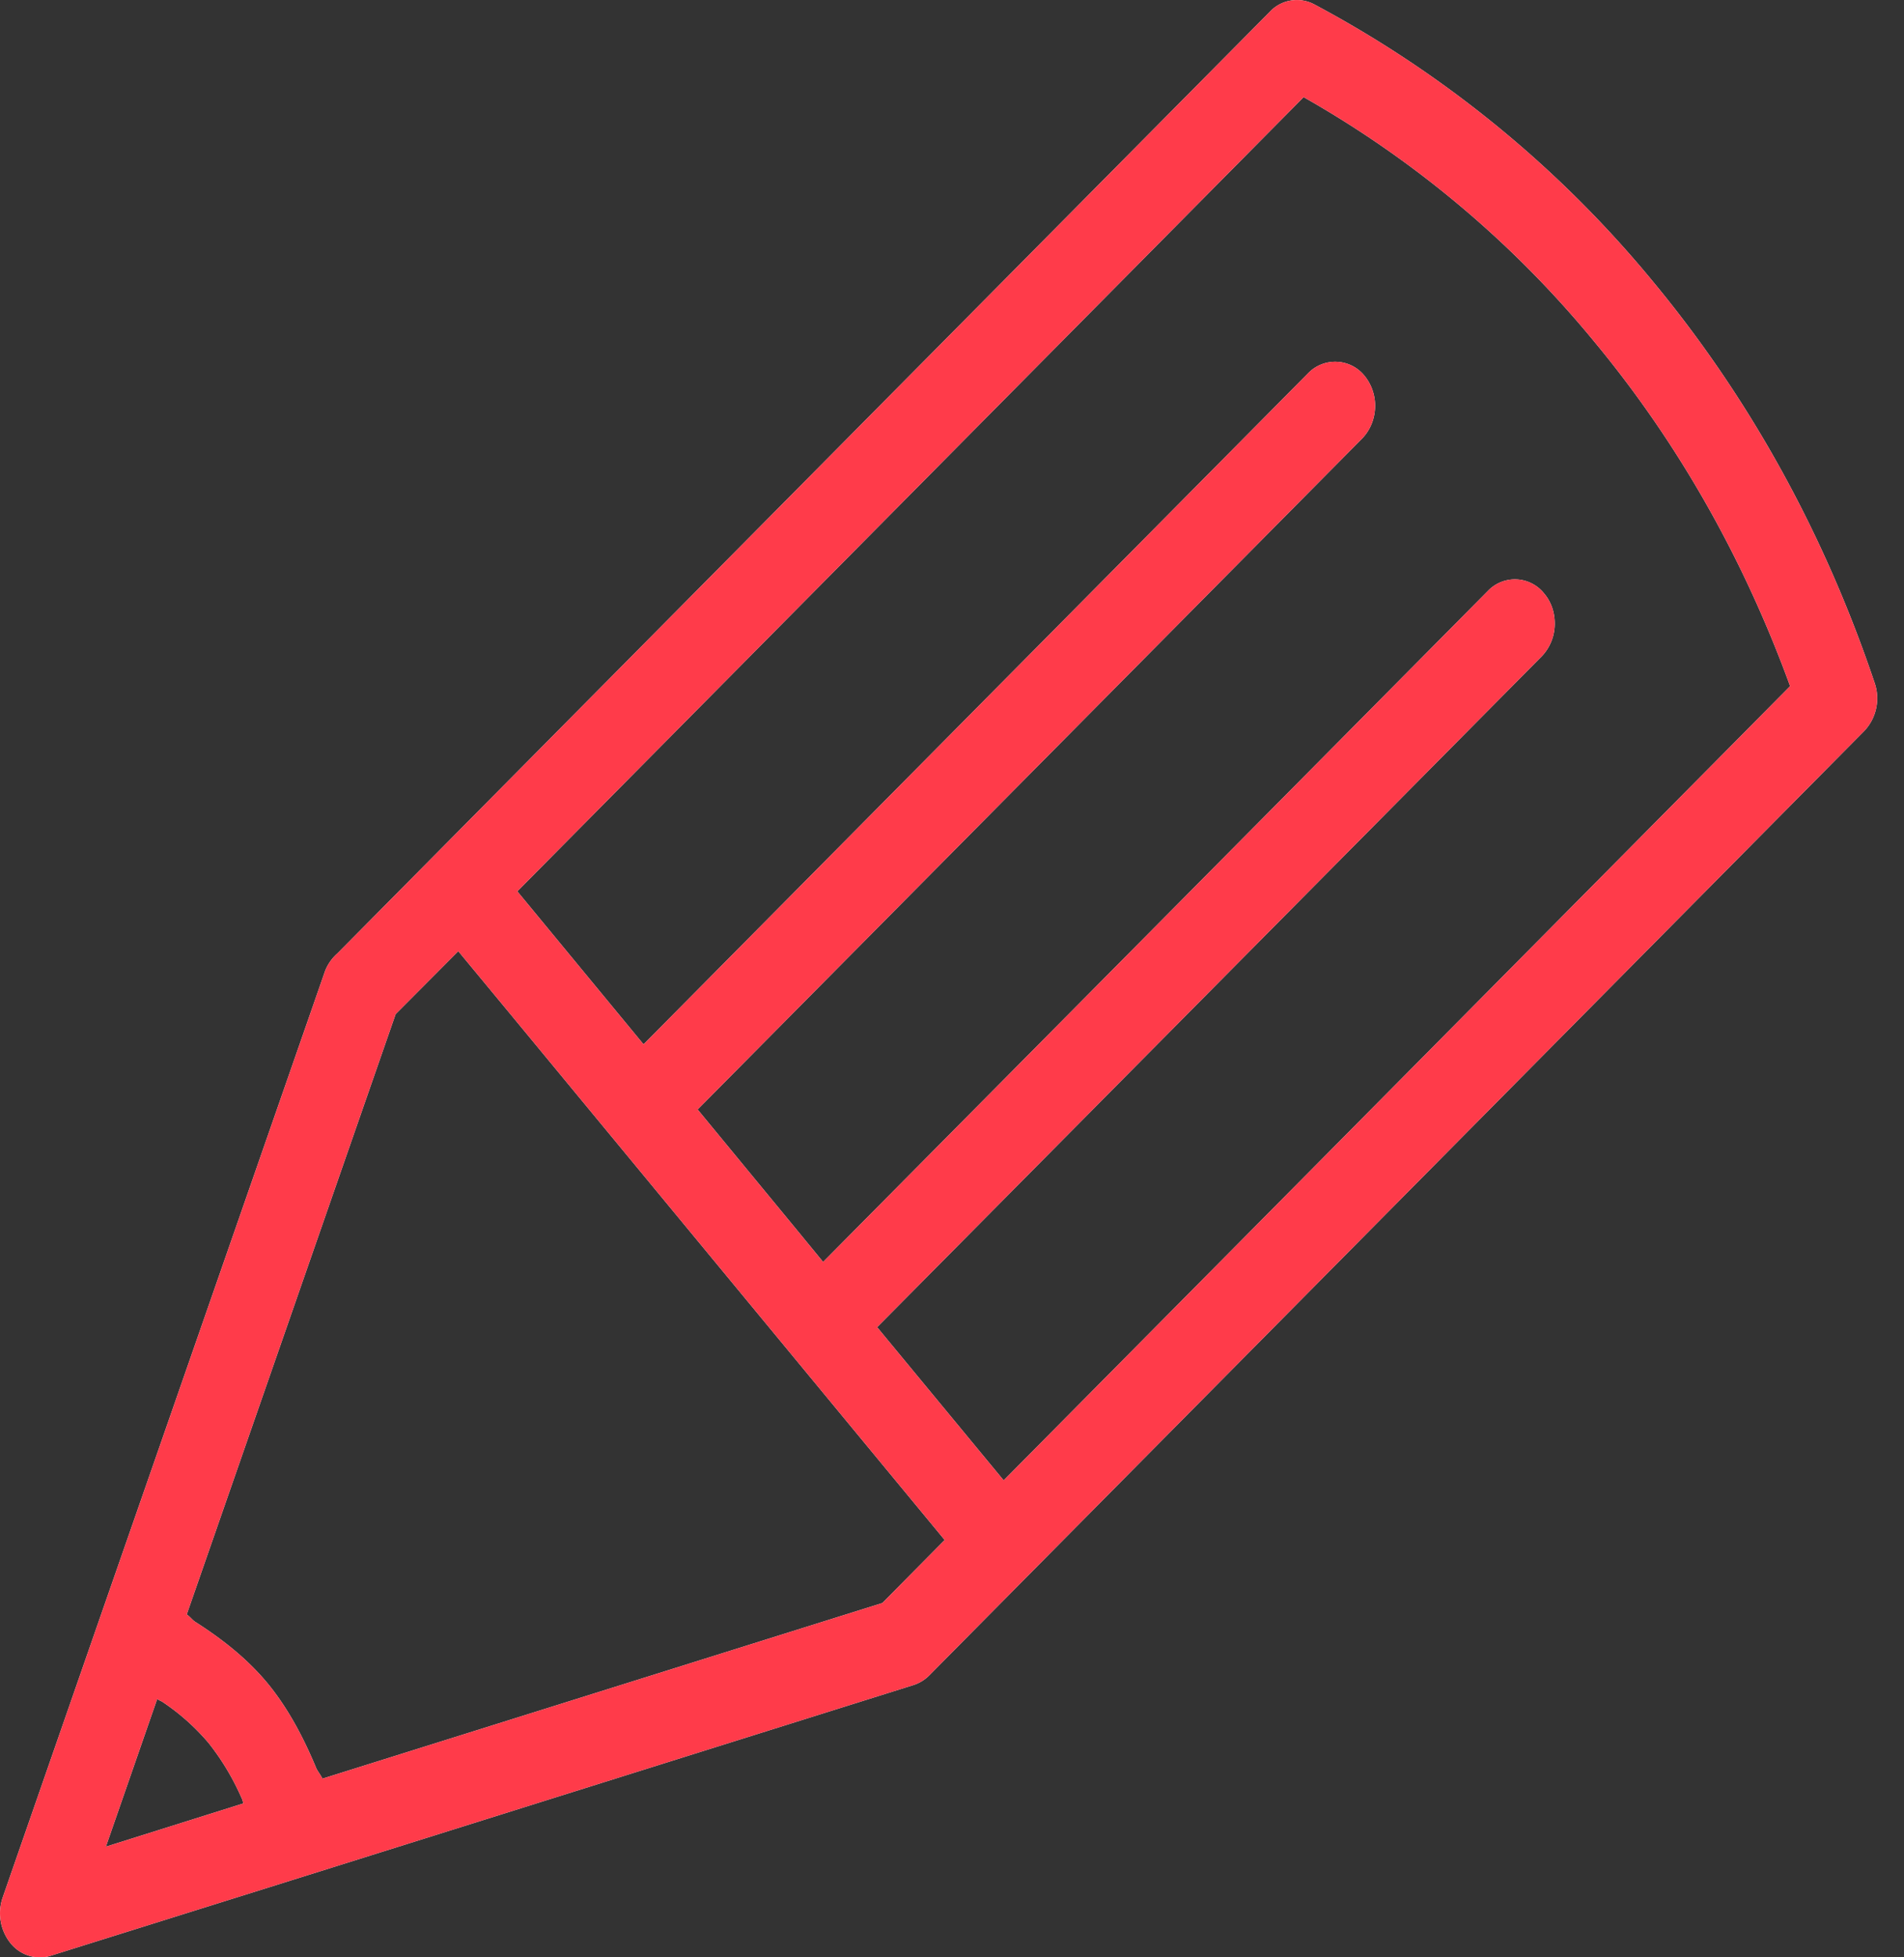 <svg xmlns="http://www.w3.org/2000/svg" width="36" height="37" viewBox="0 0 36 37"><rect x="0" y="0" width="36" height="37" fill="#333333" stroke="none"/><defs><linearGradient id="iplga" x1="16.9" x2="-16.9" y1="-17.62" y2="19.38" gradientUnits="userSpaceOnUse"><stop offset="0" stop-color="#fff"/><stop offset="1" stop-color="#fff"/></linearGradient></defs><g><g><path fill="url(#iplga)" d="M35.248 13.818L19.44 29.781l-1.866 1.885a.742.742 0 0 1-.312.19L5.825 35.445.963 36.968a.633.633 0 0 1-.208.033.718.718 0 0 1-.556-.269.903.903 0 0 1-.148-.863l1.814-5.216 4.251-12.21.025-.073a.854.854 0 0 1 .236-.345l1.825-1.843L24.012.22a.699.699 0 0 1 .836-.138 21.22 21.22 0 0 1 6.43 5.27c1.818 2.201 3.219 4.744 4.167 7.558a.898.898 0 0 1-.197.908zM2.002 34.908l2.601-.818c-.013-.037-.021-.08-.04-.113a4.7 4.7 0 0 0-.62-1.03 4.178 4.178 0 0 0-.874-.778c-.03-.018-.066-.03-.097-.053zm15.86-5.797l-8.24-9.975-.957-1.156-1.184 1.189L3.53 30.52c.063.037.101.1.164.14.507.324.979.694 1.365 1.16.384.467.677 1.019.921 1.606.033.07.085.125.115.197l10.589-3.321zm15.985-16.14c-.877-2.406-2.11-4.588-3.684-6.49a19.636 19.636 0 0 0-5.515-4.645L9.781 16.849l2.387 2.893L24.733 7.056a.712.712 0 0 1 1.07.052c.13.16.197.363.197.56 0 .23-.083.454-.247.623L13.19 20.973l1.883 2.285.49.597L28.133 11.17a.706.706 0 0 1 1.066.053c.135.16.197.362.197.559a.89.89 0 0 1-.243.622L16.584 25.088l2.393 2.896z"/><path fill="#ff3b4a" d="M35.248 13.818L19.44 29.781l-1.866 1.885a.742.742 0 0 1-.312.19L5.825 35.445.963 36.968a.633.633 0 0 1-.208.033.718.718 0 0 1-.556-.269.903.903 0 0 1-.148-.863l1.814-5.216 4.251-12.21.025-.073a.854.854 0 0 1 .236-.345l1.825-1.843L24.012.22a.699.699 0 0 1 .836-.138 21.22 21.22 0 0 1 6.43 5.27c1.818 2.201 3.219 4.744 4.167 7.558a.898.898 0 0 1-.197.908zM2.002 34.908l2.601-.818c-.013-.037-.021-.08-.04-.113a4.7 4.7 0 0 0-.62-1.03 4.178 4.178 0 0 0-.874-.778c-.03-.018-.066-.03-.097-.053zm15.86-5.797l-8.24-9.975-.957-1.156-1.184 1.189L3.53 30.52c.063.037.101.1.164.14.507.324.979.694 1.365 1.16.384.467.677 1.019.921 1.606.033.07.085.125.115.197l10.589-3.321zm15.985-16.14c-.877-2.406-2.11-4.588-3.684-6.49a19.636 19.636 0 0 0-5.515-4.645L9.781 16.849l2.387 2.893L24.733 7.056a.712.712 0 0 1 1.07.052c.13.16.197.363.197.56 0 .23-.083.454-.247.623L13.19 20.973l1.883 2.285.49.597L28.133 11.17a.706.706 0 0 1 1.066.053c.135.16.197.362.197.559a.89.89 0 0 1-.243.622L16.584 25.088l2.393 2.896z"/></g></g></svg>